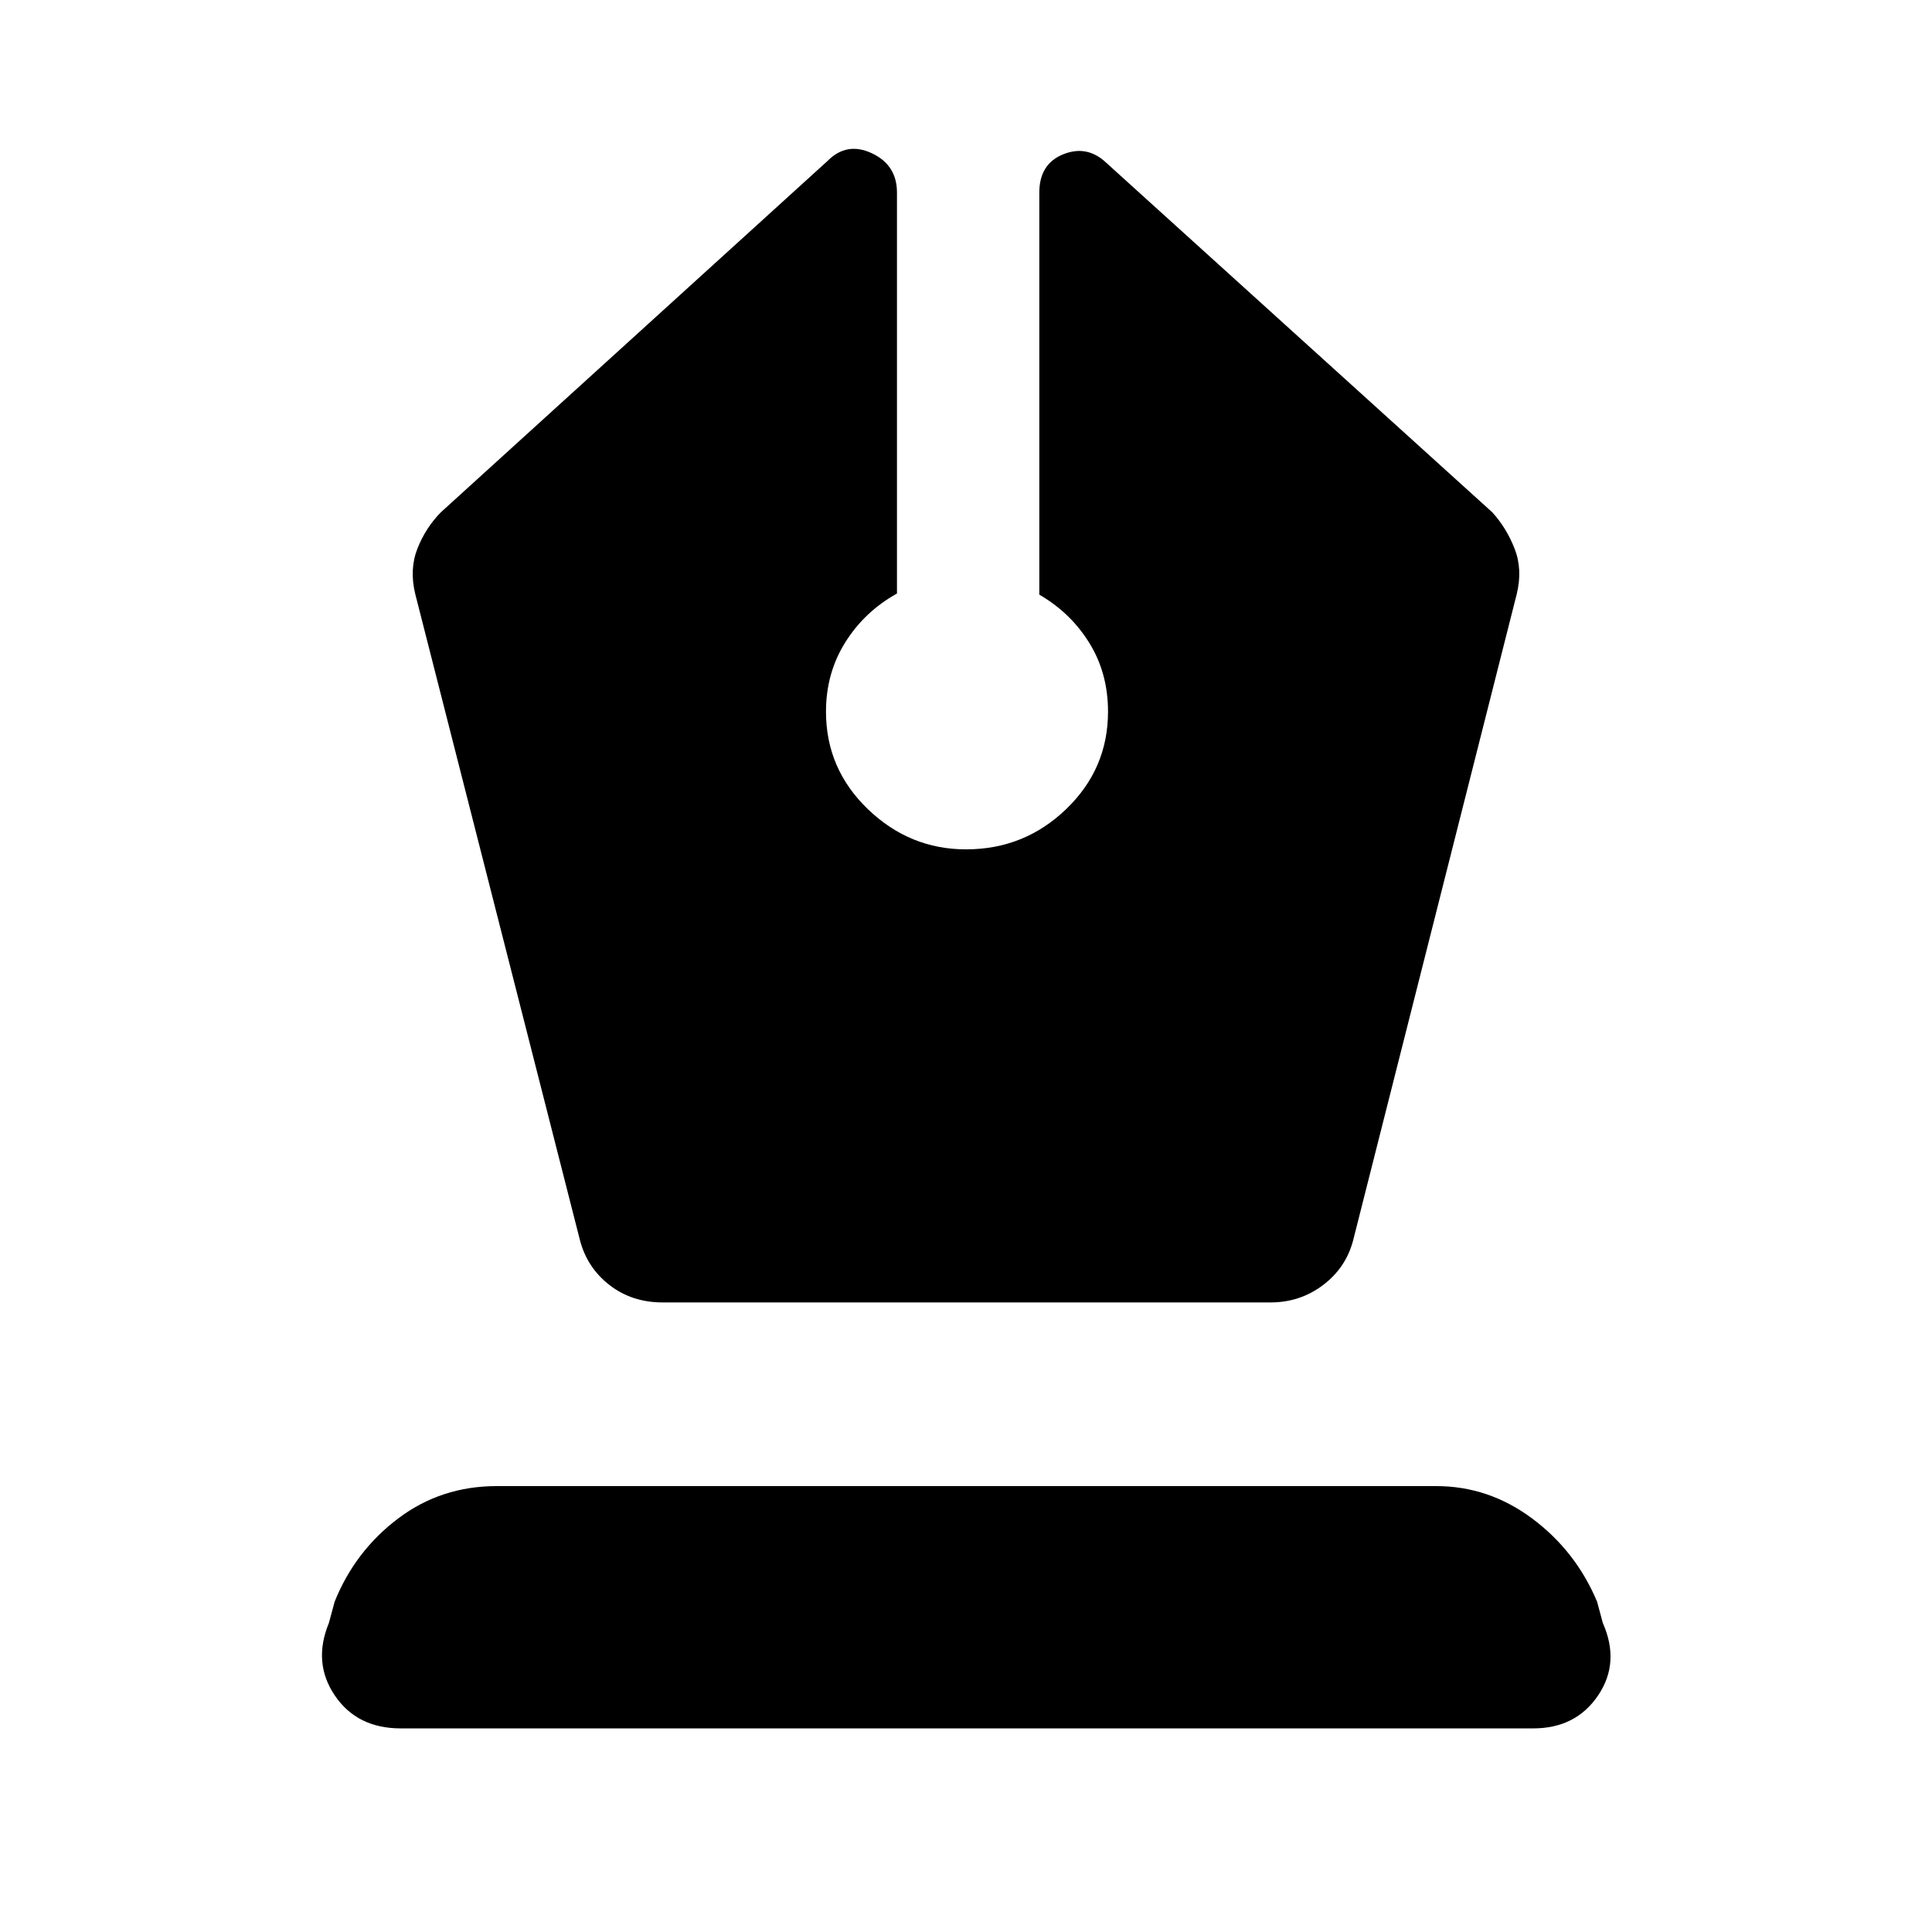 <svg xmlns="http://www.w3.org/2000/svg" height="48" viewBox="0 -960 960 960" width="48"><path d="M329.26-312.83H631.3q14.7 0 26.11-8.63 11.42-8.63 14.98-22.32l81.26-321q3-12.26-1.06-22.61-4.07-10.35-11.07-18.04L549.83-879q-9.57-9.13-21.48-4.35-11.92 4.78-11.92 19.05v199.78q15.57 9 24.85 24 9.29 15 9.29 34.13 0 28.43-20.79 48.43-20.78 20-49.78 20-28 0-48.78-20-20.79-20-20.79-48.43 0-19.13 9.57-34.41 9.57-15.29 25.7-24.29V-864.3q0-13.7-12.48-19.55-12.48-5.85-22.05 3.85L219.04-705.43q-7.56 7.69-11.63 18.04-4.06 10.35-1.06 22.61l81.82 321q3.57 13.69 14.7 22.32 11.13 8.63 26.39 8.63ZM199.13-101.17q-21.7 0-32.76-16.35-11.07-16.35-2.94-36.05l2.87-10.6q10.13-25.13 31.48-41.26 21.35-16.14 49.05-16.14h466.78q26.13 0 47.76 16.14 21.63 16.13 32.2 41.26l2.86 10.6q8.7 19.7-2.36 36.05-11.07 16.35-32.2 16.35H199.13Z"/></svg>